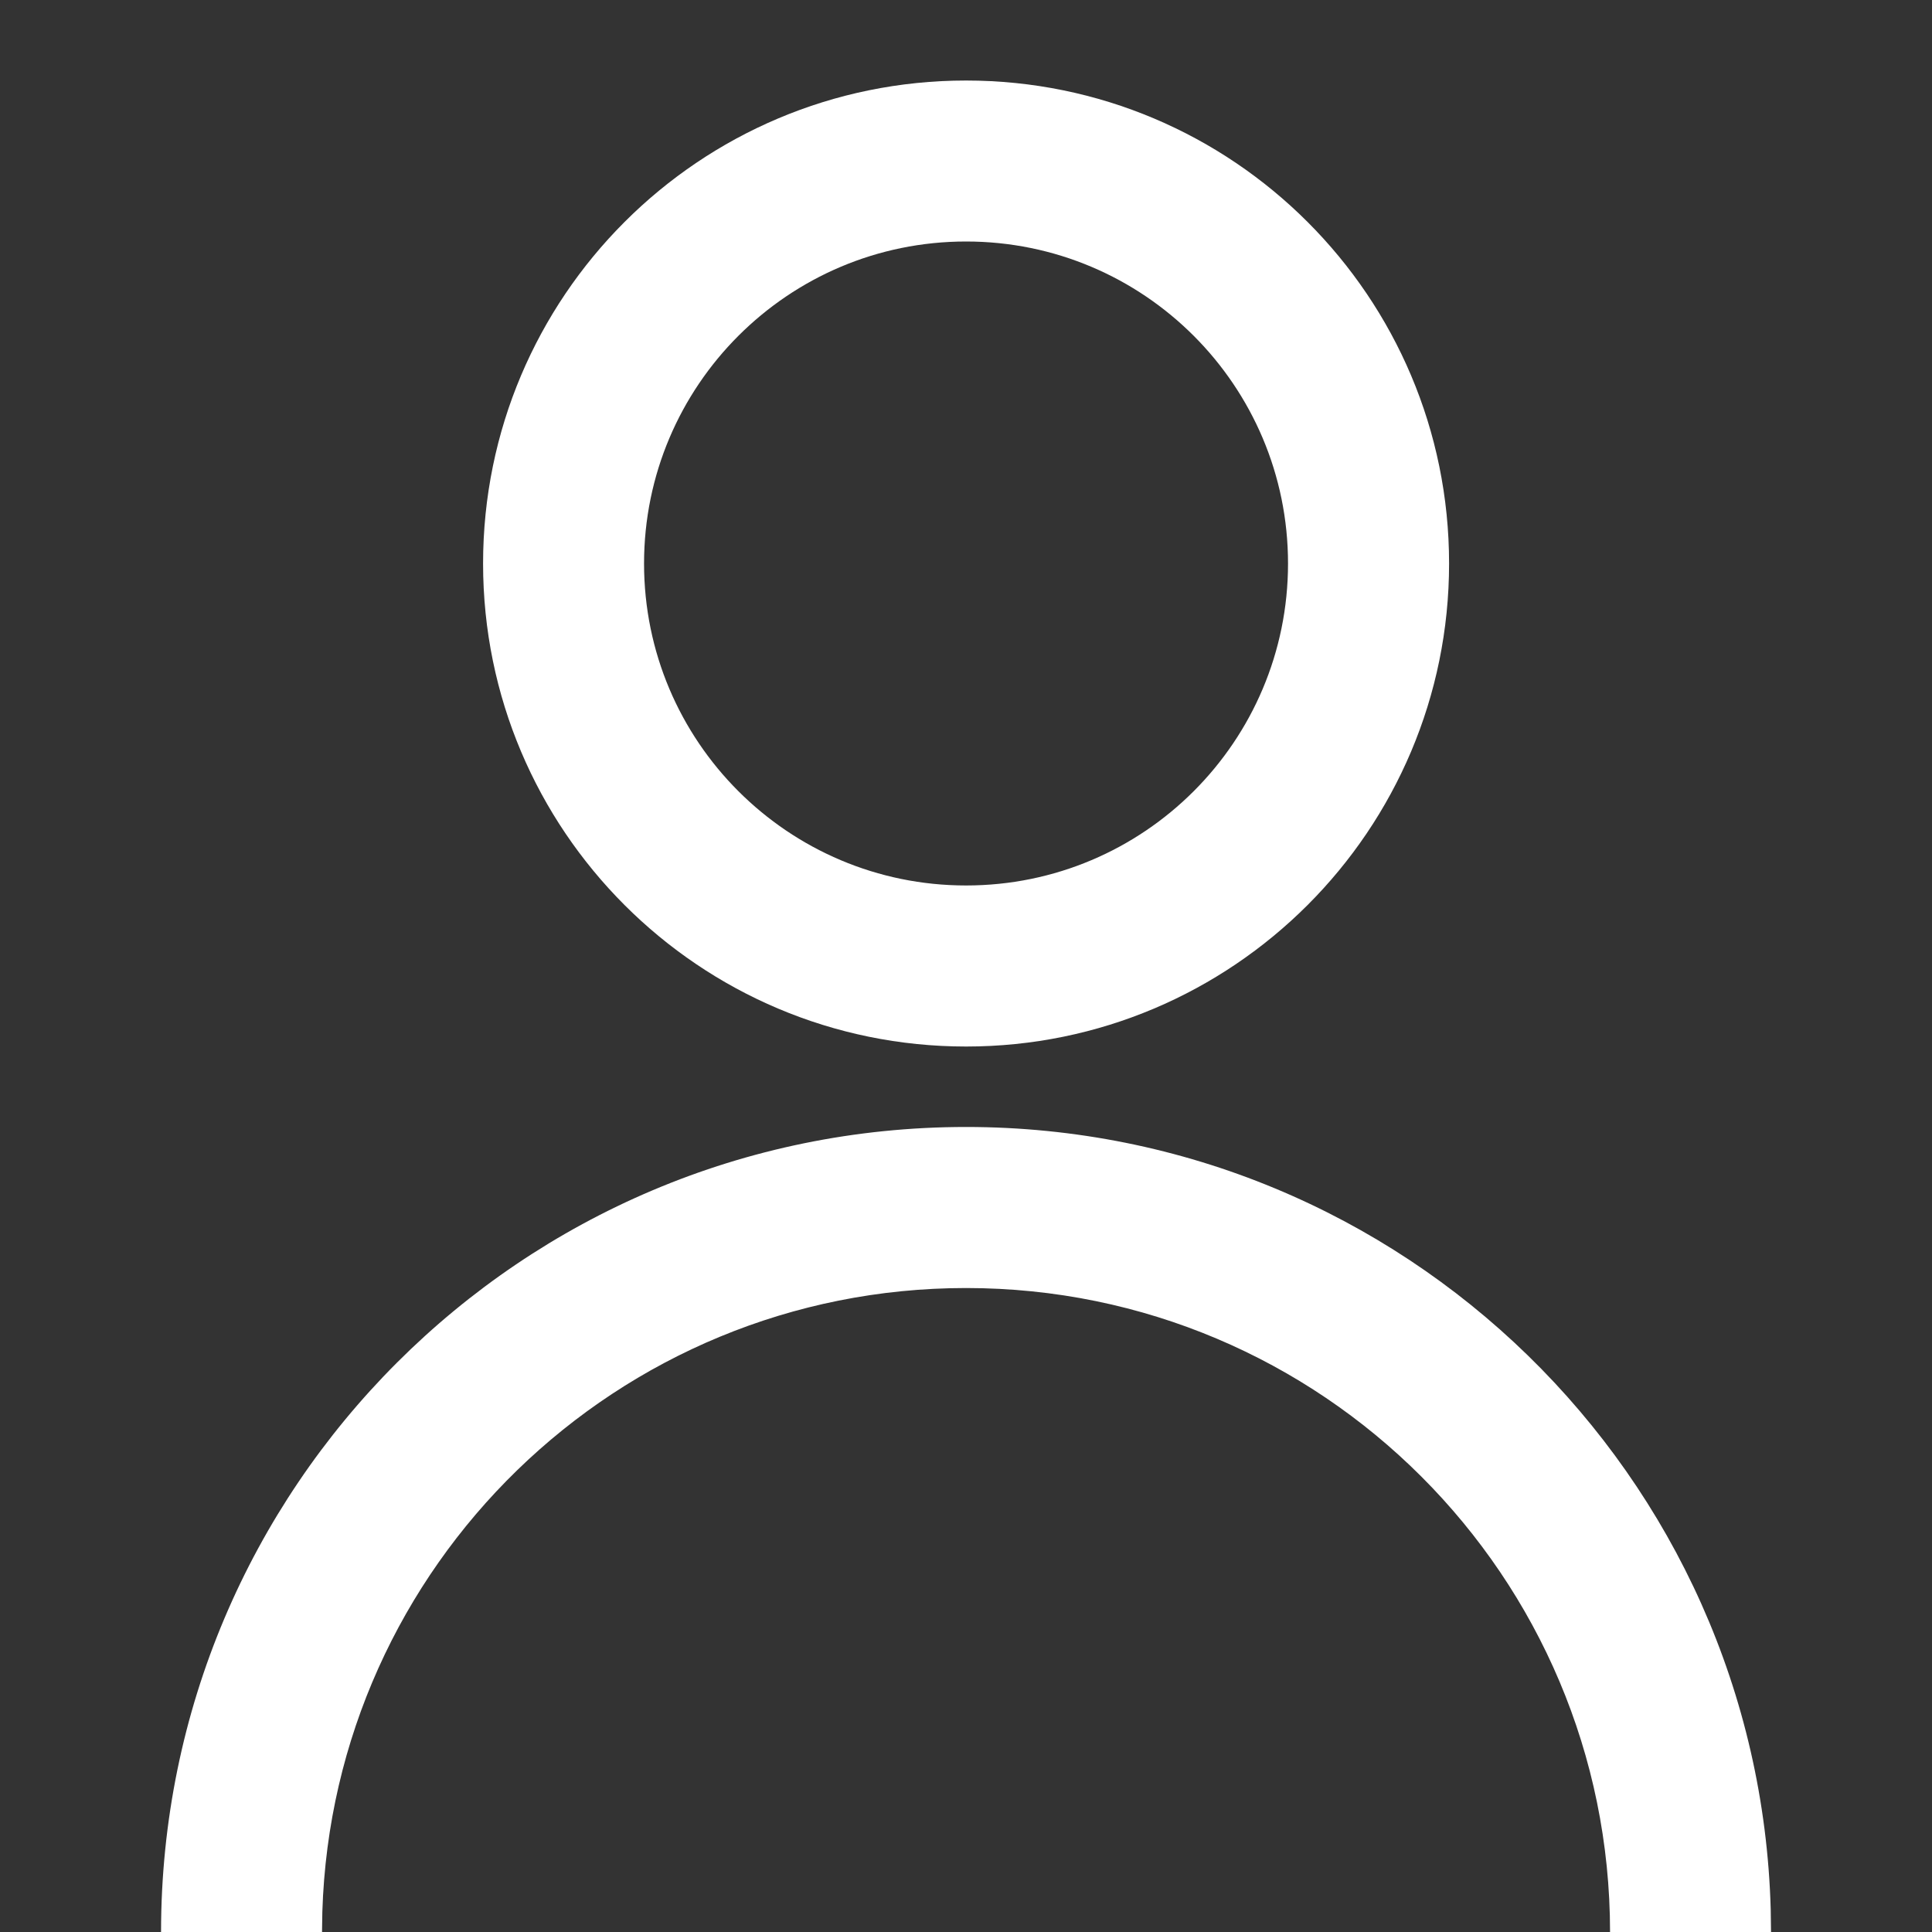 <svg width="25" height="25" viewBox="0 0 25 25" fill="none" xmlns="http://www.w3.org/2000/svg">
<rect x="0" y="0" width="25" height="25" fill="#333333" stroke="none"/>
<g id="User">
<path id="Icon" d="M12.501 14.583C18.156 14.583 22.759 19.09 22.913 24.709L22.917 25H20.834C20.834 20.398 17.103 16.667 12.501 16.667C7.985 16.667 4.308 20.258 4.171 24.741L4.167 25H2.084C2.084 19.247 6.748 14.583 12.501 14.583ZM12.501 1.042C15.952 1.042 18.751 3.84 18.751 7.292C18.751 10.743 15.952 13.542 12.501 13.542C9.049 13.542 6.251 10.743 6.251 7.292C6.251 3.84 9.049 1.042 12.501 1.042ZM12.501 3.125C10.2 3.125 8.334 4.991 8.334 7.292C8.334 9.593 10.2 11.458 12.501 11.458C14.802 11.458 16.667 9.593 16.667 7.292C16.667 4.991 14.802 3.125 12.501 3.125Z" fill="white"/>
</g>
</svg>
